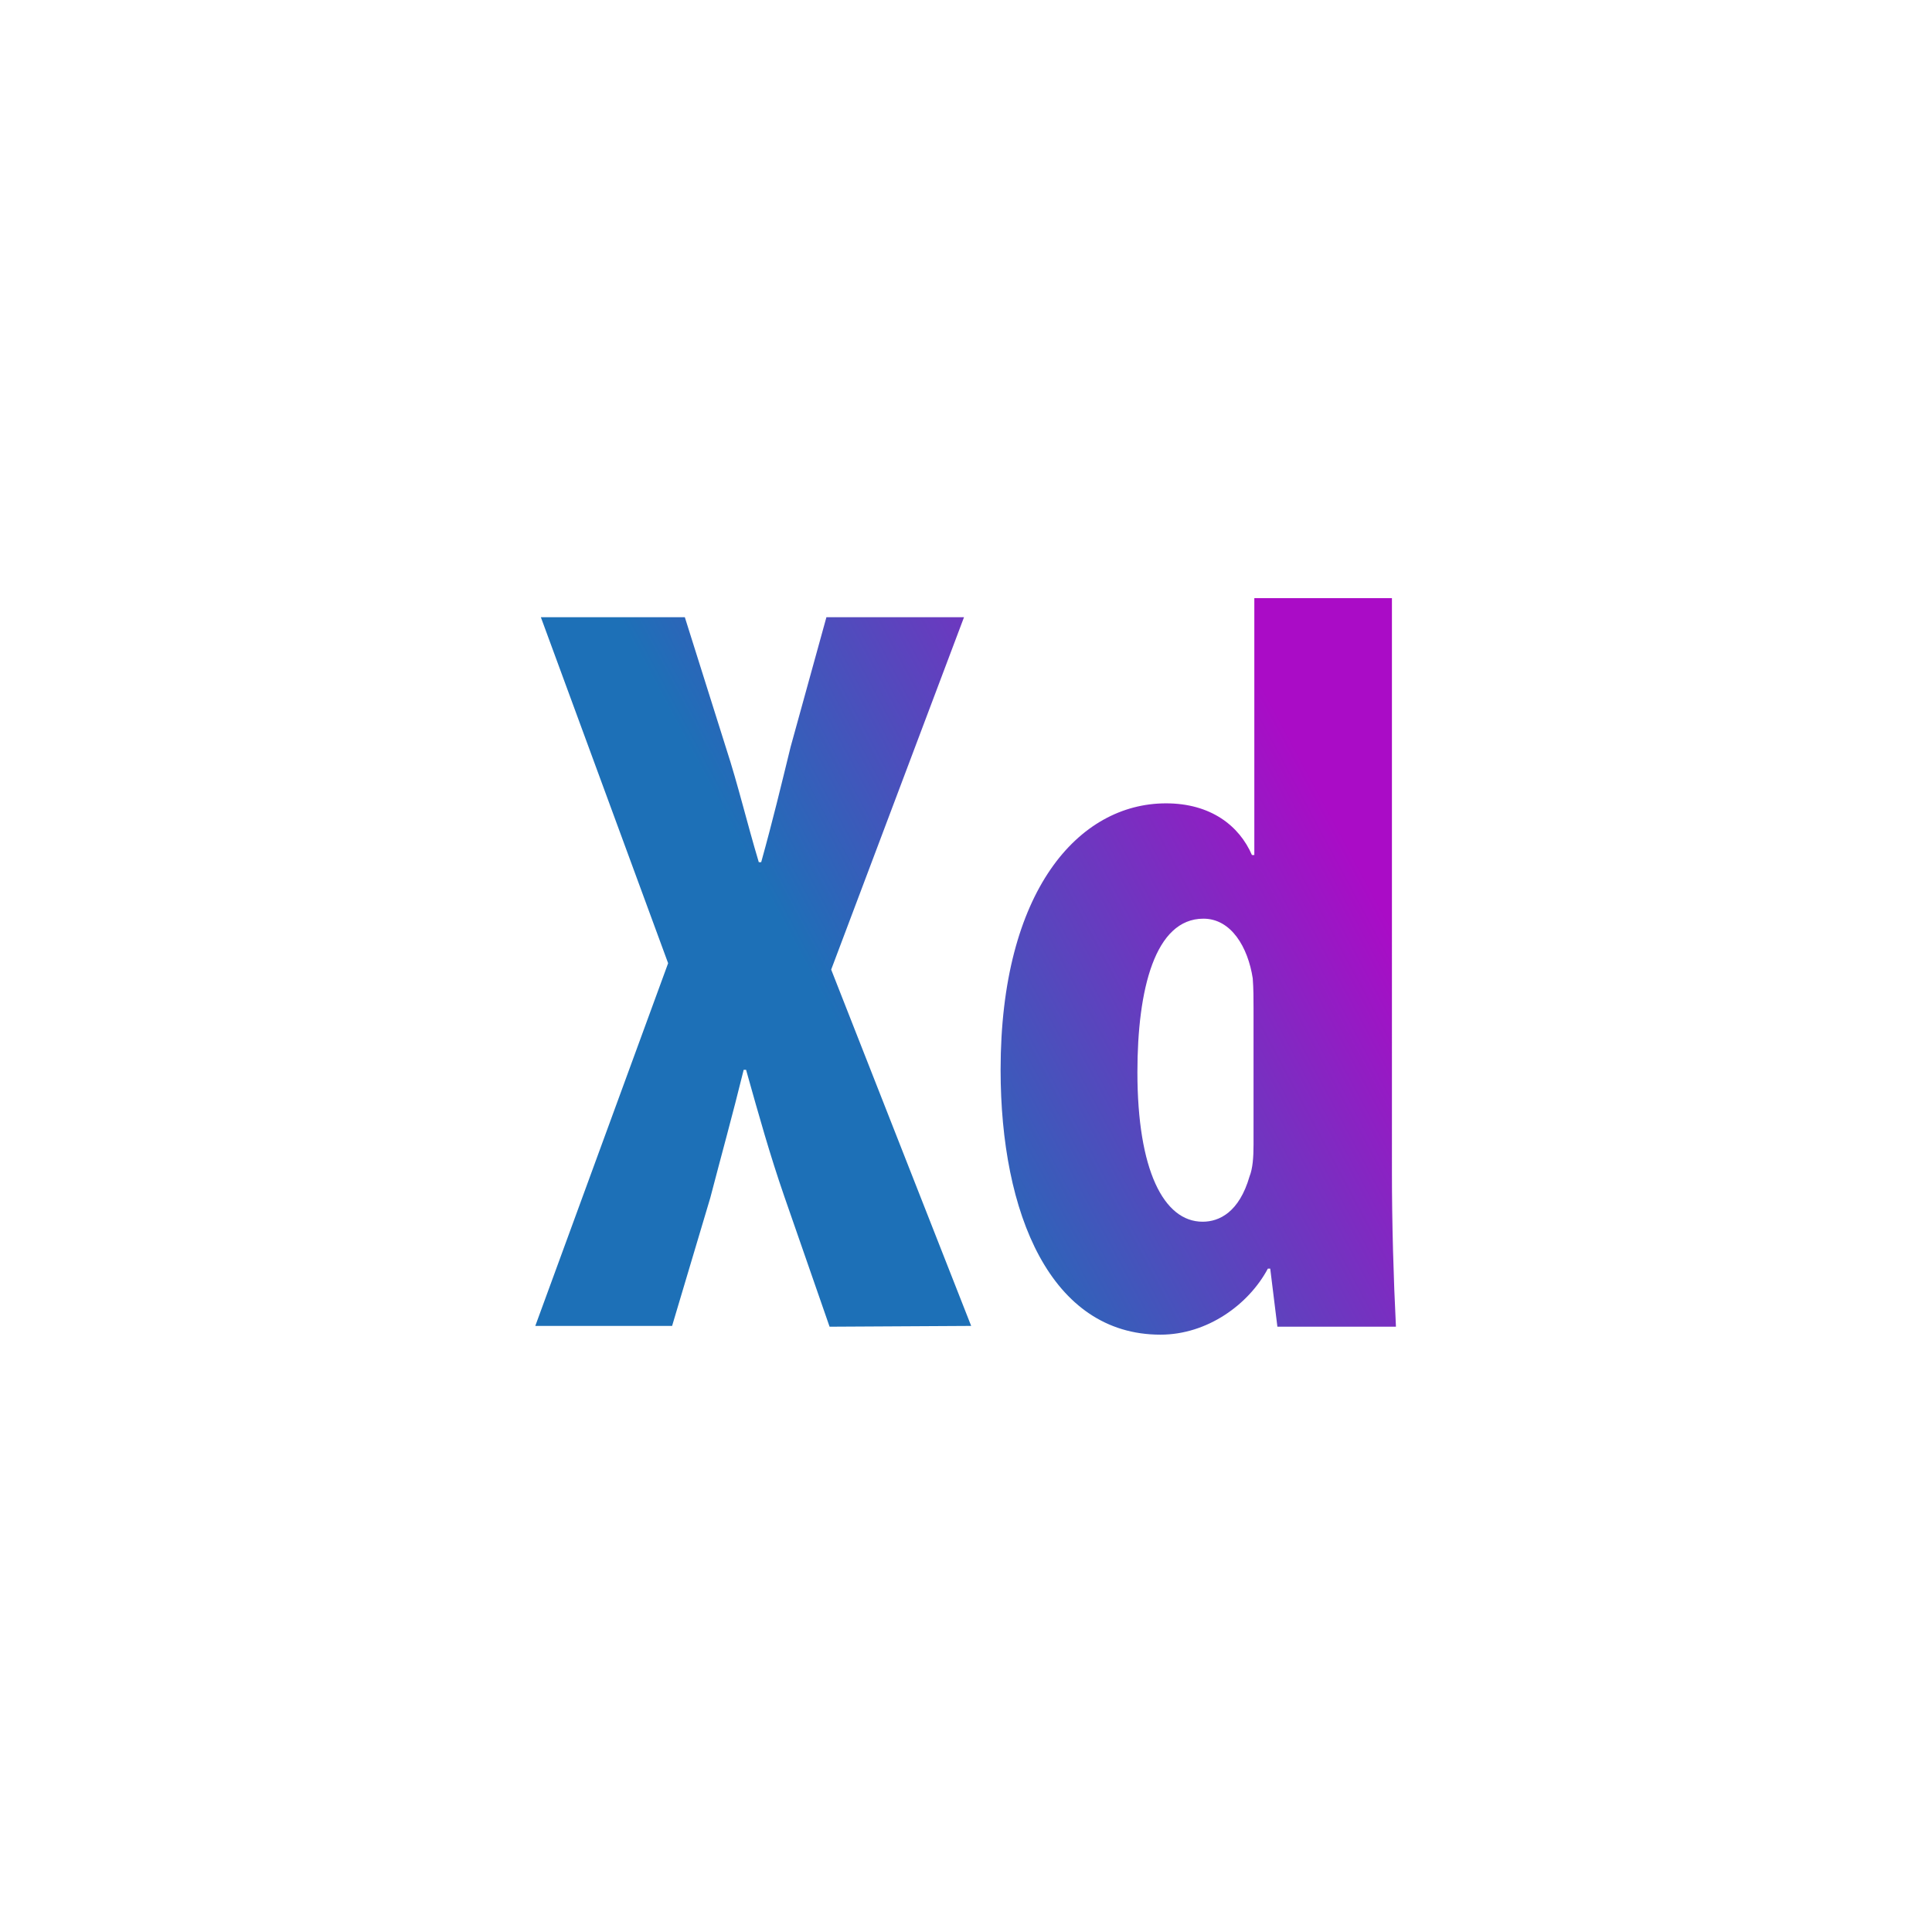 <?xml version="1.0" encoding="utf-8"?>
<!-- Generator: Adobe Illustrator 23.0.0, SVG Export Plug-In . SVG Version: 6.00 Build 0)  -->
<svg version="1.1" id="Layer_1" xmlns="http://www.w3.org/2000/svg" xmlns:xlink="http://www.w3.org/1999/xlink" x="0px" y="0px"
	 viewBox="0 0 242.9 242.9" style="enable-background:new 0 0 242.9 242.9;" xml:space="preserve">
<style type="text/css">
	.st0{fill:url(#SVGID_1_);}
</style>
<linearGradient id="SVGID_1_" gradientUnits="userSpaceOnUse" x1="-15.493" y1="195.75" x2="165.507" y2="98.75">
	<stop  offset="6.926126e-08" style="stop-color:#1D70B7"/>
	<stop  offset="0.672" style="stop-color:#1D70B7"/>
	<stop  offset="1" style="stop-color:#AA0CC6"/>
	<stop  offset="1" style="stop-color:#AA0CC6"/>
</linearGradient>
<path class="st0" d="M157.5,123c0.1,1.3,0.1,2.6,0.1,3.8v17.1c0,1.6-0.1,3-0.5,4c-1.3,4.5-3.8,5.7-5.9,5.7c-4.9,0-8.2-6.5-8.2-18.8
	c0-10.4,2.2-19.3,8.3-19.3C154.8,115.5,156.9,119.1,157.5,123z M122.1,166.7l-17.6-44.8l16.7-44.3h-17.3l-4.5,16.3
	c-1.2,4.9-2.2,9.1-3.7,14.5h-0.3c-1.5-5-2.6-9.7-4.1-14.3l-5.2-16.5H68l16,43.5l-16.7,45.6h17.2l4.8-16.1c1.3-5,2.8-10.4,4.2-16.1
	h0.3c1.6,5.7,3,10.7,4.8,15.9l5.7,16.4L122.1,166.7L122.1,166.7z M175.5,166.7c-0.3-5.9-0.5-13-0.5-19.2V75.2h-17.3v32.3h-0.3
	c-1.6-3.7-5.2-6.5-10.8-6.5c-11,0-20.8,11-20.8,33.5c0,18.1,6.3,33.3,20.1,33.3c5.9,0,11.1-3.8,13.5-8.3h0.3l0.9,7.3h14.9
	L175.5,166.7L175.5,166.7z"/>
</svg>
